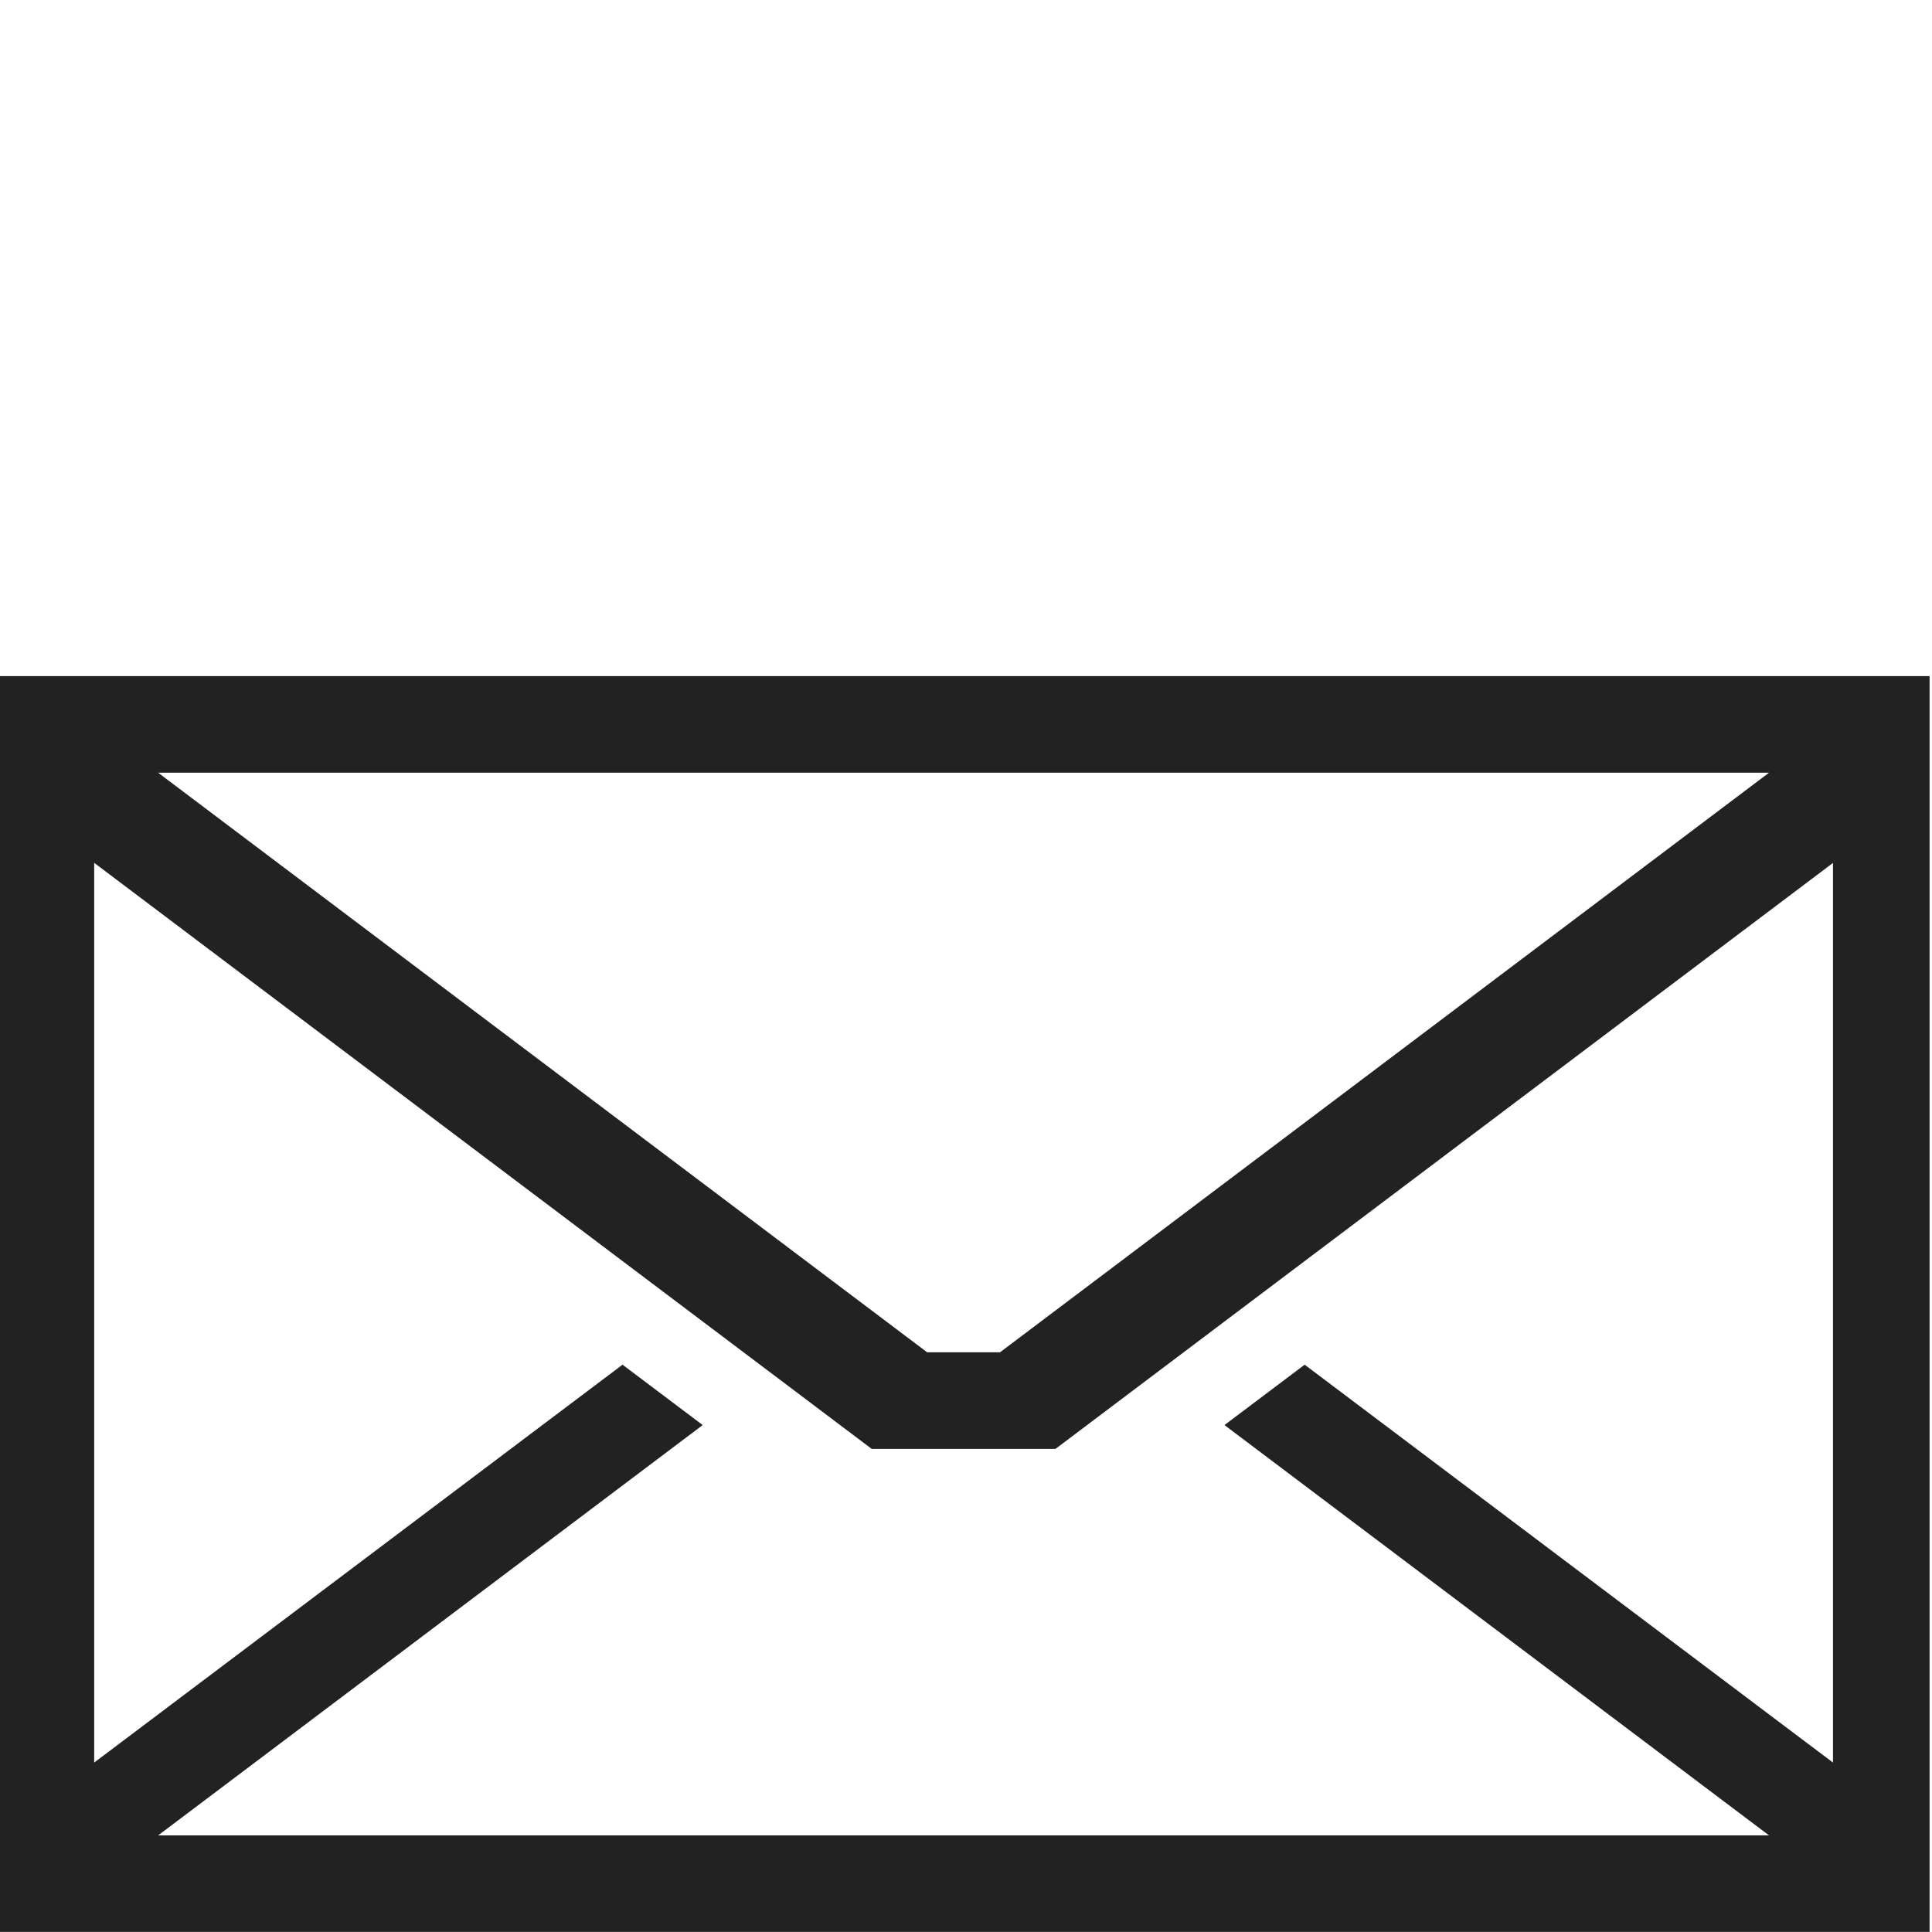 <?xml version="1.0" encoding="UTF-8" standalone="no"?>
<!--
 
                  ╔╗╔┌─┐┌┬┐┌─┐╔═╗┬  ┬┌─┐┬─┐┌─┐┬  ┌─┐┬ ┬
                  ║║║│ │ │ └─┐║ ║└┐┌┘├┤ ├┬┘├┤ │  │ ││││
                  ╝╚╝└─┘ ┴ └─┘╚═╝ └┘ └─┘┴└─└  ┴─┘└─┘└┴┘
 
                   email_icon.svg created 2024/12/07
                   by Richard JUAN (contact@richard-juan.com)
 
                   All rights reserved to Richard JUAN
 
-->



<svg
   width="800px"
   height="800px"
   viewBox="0 0 20 20"
   version="1.1"
   id="svg1"
   sodipodi:docname="email_icon.svg"
   inkscape:version="1.4 (86a8ad7, 2024-10-11)"
   xmlns:inkscape="http://www.inkscape.org/namespaces/inkscape"
   xmlns:sodipodi="http://sodipodi.sourceforge.net/DTD/sodipodi-0.dtd"
   xmlns="http://www.w3.org/2000/svg"
   xmlns:svg="http://www.w3.org/2000/svg">
  <defs
     id="defs1">
    <filter
       style="color-interpolation-filters:sRGB;"
       inkscape:label="Invert"
       id="filter9"
       x="0"
       y="0"
       width="1"
       height="1">
      <feColorMatrix
         type="hueRotate"
         values="180"
         result="color1"
         id="feColorMatrix8" />
      <feColorMatrix
         values="-1 0 0 0 1 0 -1 0 0 1 0 0 -1 0 1 -0.21 -0.72 -0.07 2 0 "
         result="color2"
         id="feColorMatrix9" />
    </filter>
  </defs>
  <sodipodi:namedview
     id="namedview1"
     pagecolor="#ffffff"
     bordercolor="#000000"
     borderopacity="0.25"
     inkscape:showpageshadow="2"
     inkscape:pageopacity="0.0"
     inkscape:pagecheckerboard="0"
     inkscape:deskcolor="#d1d1d1"
     inkscape:zoom="1.00875"
     inkscape:cx="400"
     inkscape:cy="400"
     inkscape:window-width="1920"
     inkscape:window-height="1009"
     inkscape:window-x="-8"
     inkscape:window-y="-8"
     inkscape:window-maximized="1"
     inkscape:current-layer="layer1" />
  <g
     id="layer1">
    <path
       d="M -0.025,6.999 V 19.999 H 19.975 V 6.999 Z m 1.662,1 H 18.313 L 10.352,13.999 H 9.598 Z M 0.975,8.932 9.024,14.999 h 1.902 l 8.049,-6.066 v 9.313 l -5.467,-4.117 -0.002,-0.002 -0.83,0.625 0.002,0.002 5.635,4.246 H 1.637 l 5.635,-4.246 0.002,-0.002 -0.83,-0.625 -0.002,0.002 -5.467,4.117 z"
       style="fill:#222222;fill-opacity:1;stroke:none;stroke-width:0px;filter:url(#filter9)"
       id="path1" />
  </g>
</svg>
